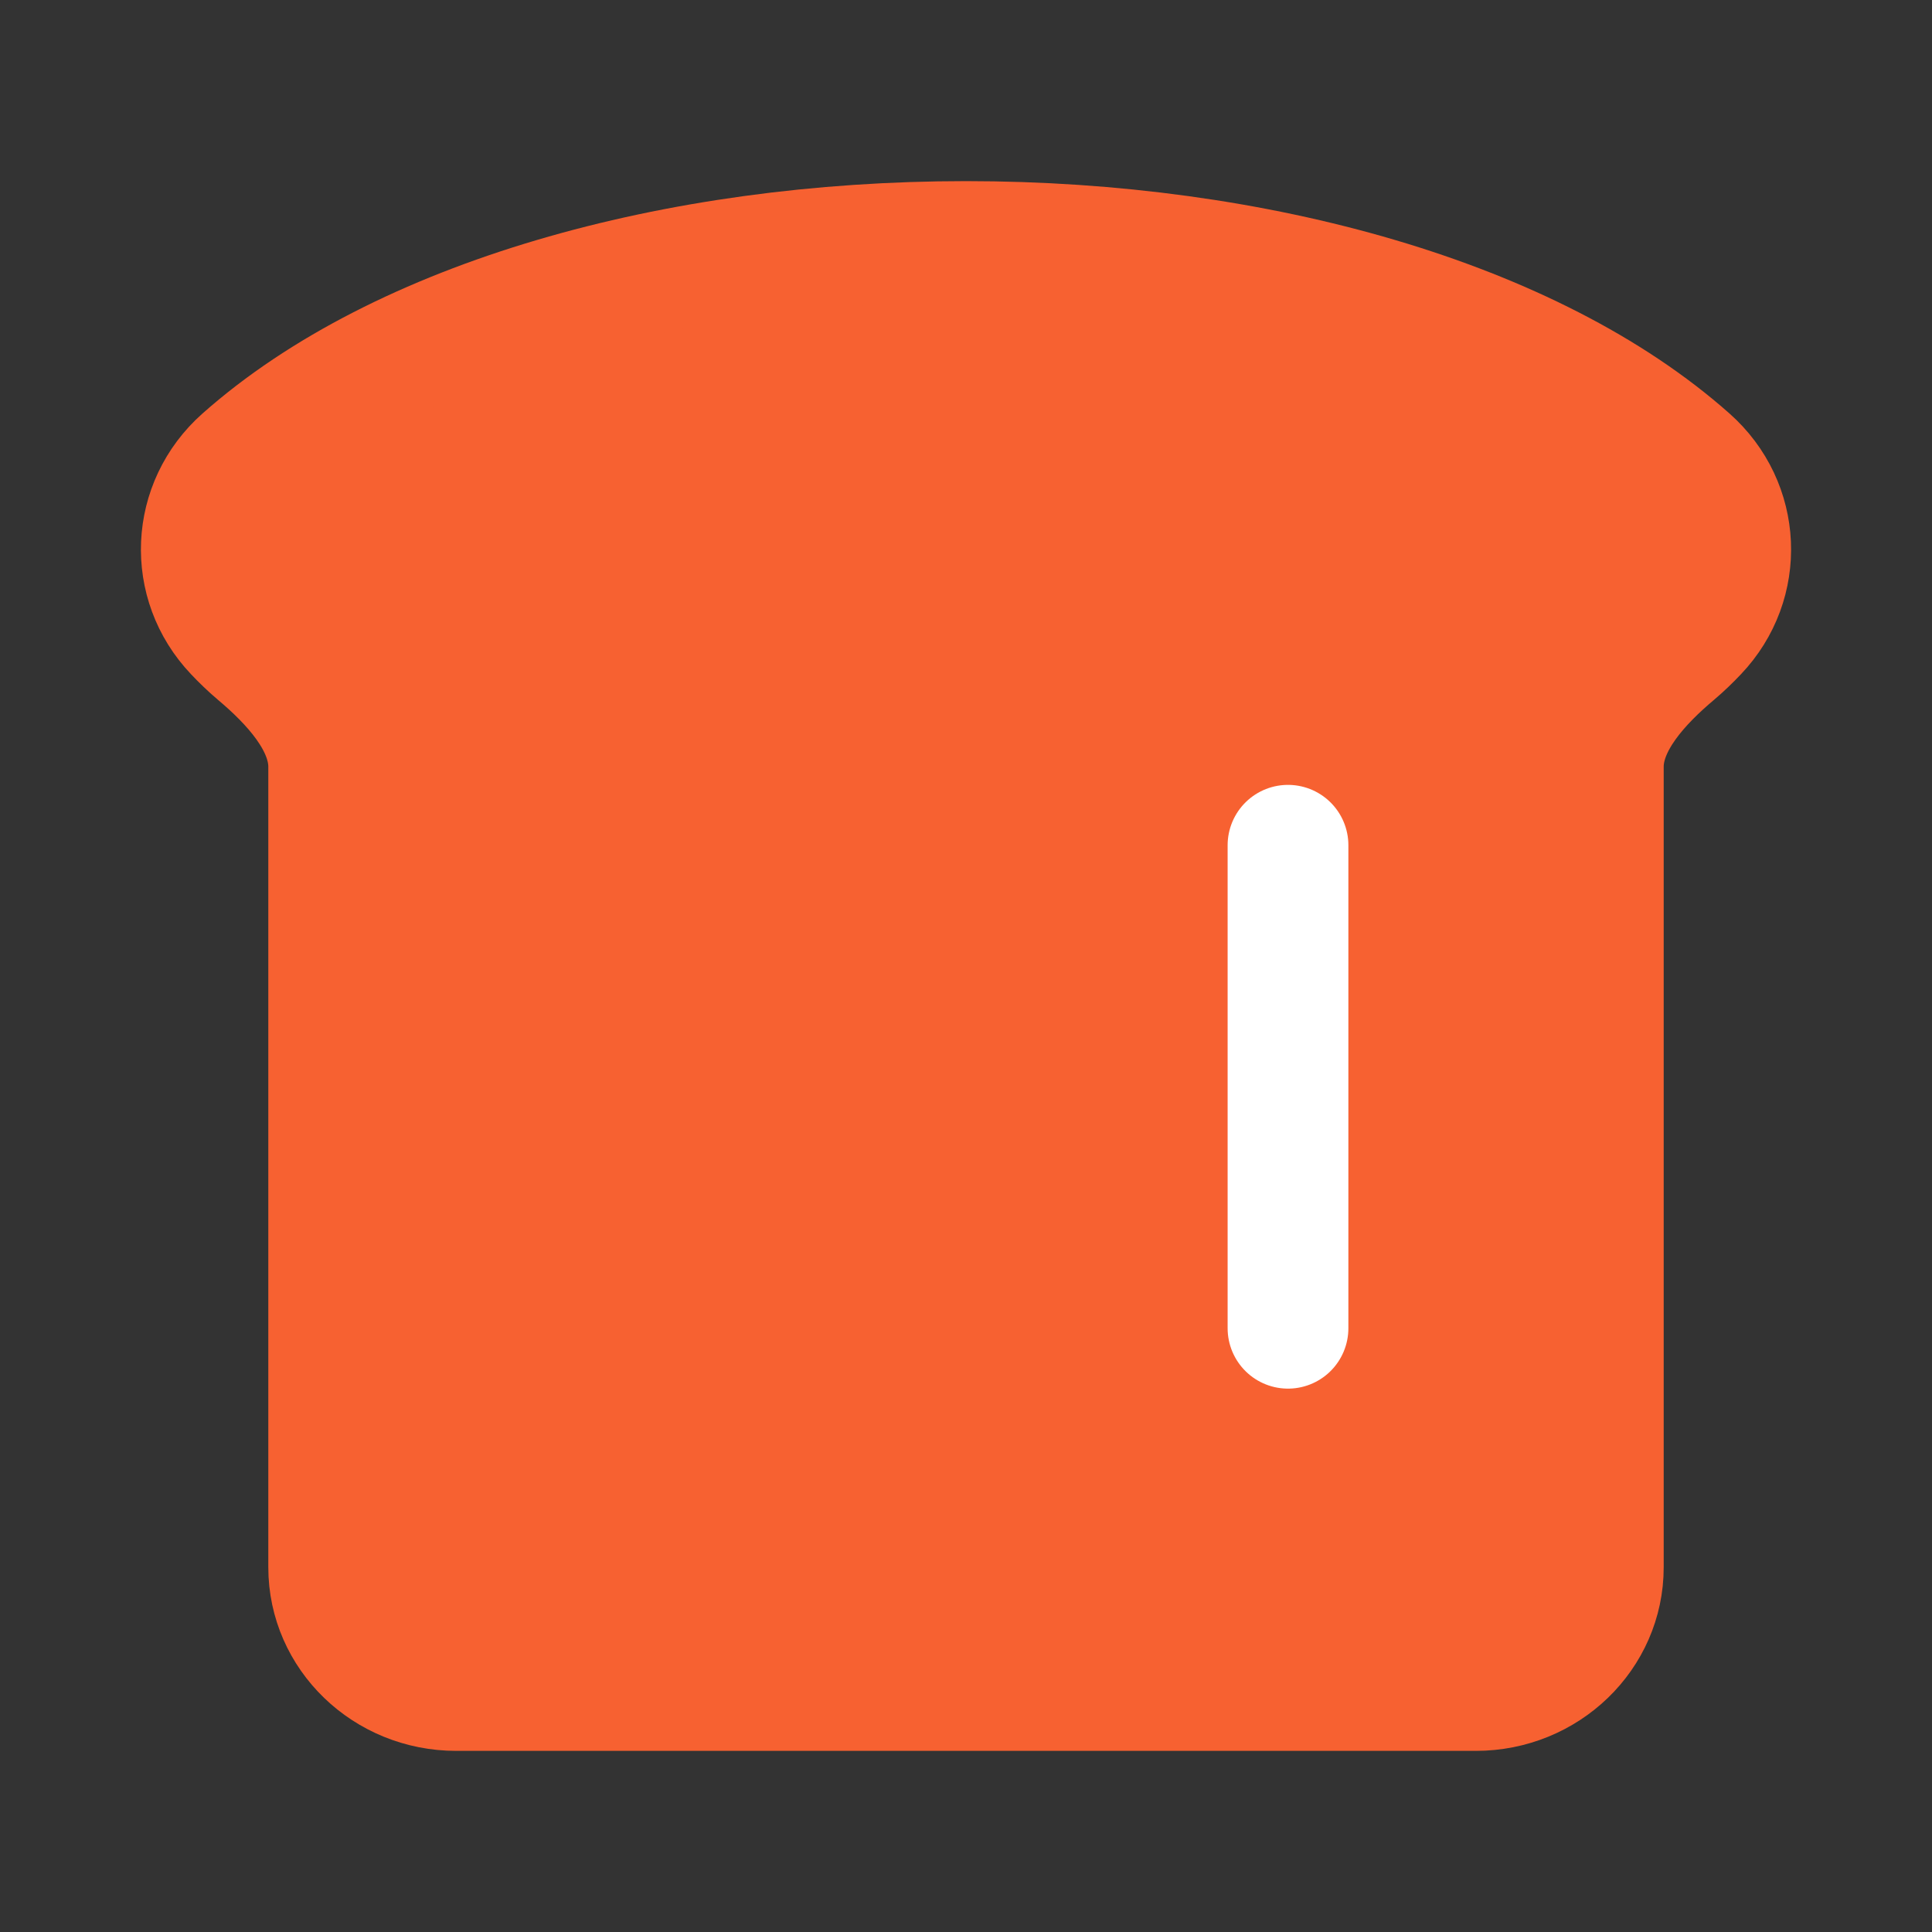<svg width="24" height="24" viewBox="0 0 24 24" fill="none" xmlns="http://www.w3.org/2000/svg">
<rect x="0" y="0" width="24" height="24" fill="#333333" stroke="none"/>
<path d="M4.083 9.525C4.083 8.973 3.613 8.475 3.191 8.12C3.093 8.037 3.001 7.948 2.917 7.859C2.326 7.237 2.369 6.269 3.013 5.698C4.96 3.971 8.381 3 12 3C15.619 3 19.04 3.971 20.987 5.698C21.631 6.269 21.674 7.237 21.083 7.859C20.999 7.948 20.907 8.037 20.809 8.12C20.387 8.475 19.917 8.973 19.917 9.525V19.47C19.917 20.315 19.208 21 18.333 21H5.667C4.792 21 4.083 20.315 4.083 19.47V9.525Z" fill="#F76131" stroke="#F76131" stroke-width="1.5" stroke-linecap="round"/>
<path d="M16 10.5V16.5" stroke="white" stroke-width="1.5" stroke-linecap="round"/>
</svg>
